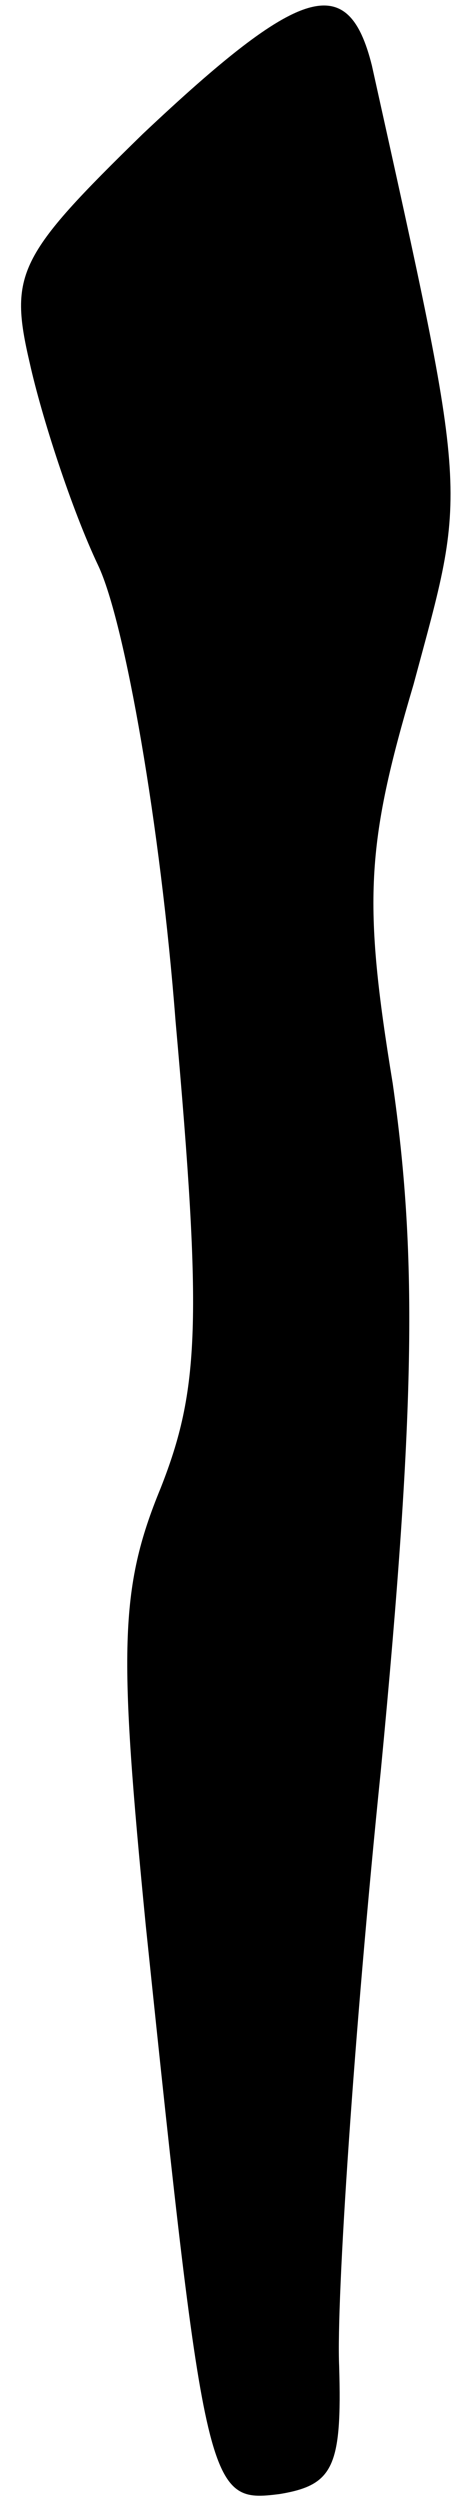 <?xml version="1.0" standalone="no"?>
<!DOCTYPE svg PUBLIC "-//W3C//DTD SVG 20010904//EN"
 "http://www.w3.org/TR/2001/REC-SVG-20010904/DTD/svg10.dtd">
<svg version="1.0" xmlns="http://www.w3.org/2000/svg"
 width="16pt" height="84pt" viewBox="0 0 16 84"
 preserveAspectRatio="xMidYMid meet">
<g transform="translate(0,84) scale(0.1,-0.1)"
fill="#000000" stroke="none">
<path fill="#000000" stroke="none" d="M48 795 c-42 -41 -45 -47 -38 -77 4
-18 14 -49 23 -68 9 -19 21 -88 26 -153 9 -101 8 -124 -5 -157 -14 -34 -14
-55 -5 -147 20 -192 21 -194 45 -191 18 3 21 9 20 43 -1 22 5 112 14 200 12
125 12 175 4 231 -10 61 -9 80 7 134 18 67 19 59 -14 208 -8 32 -24 27 -77
-23z"/>
</g>
</svg>
